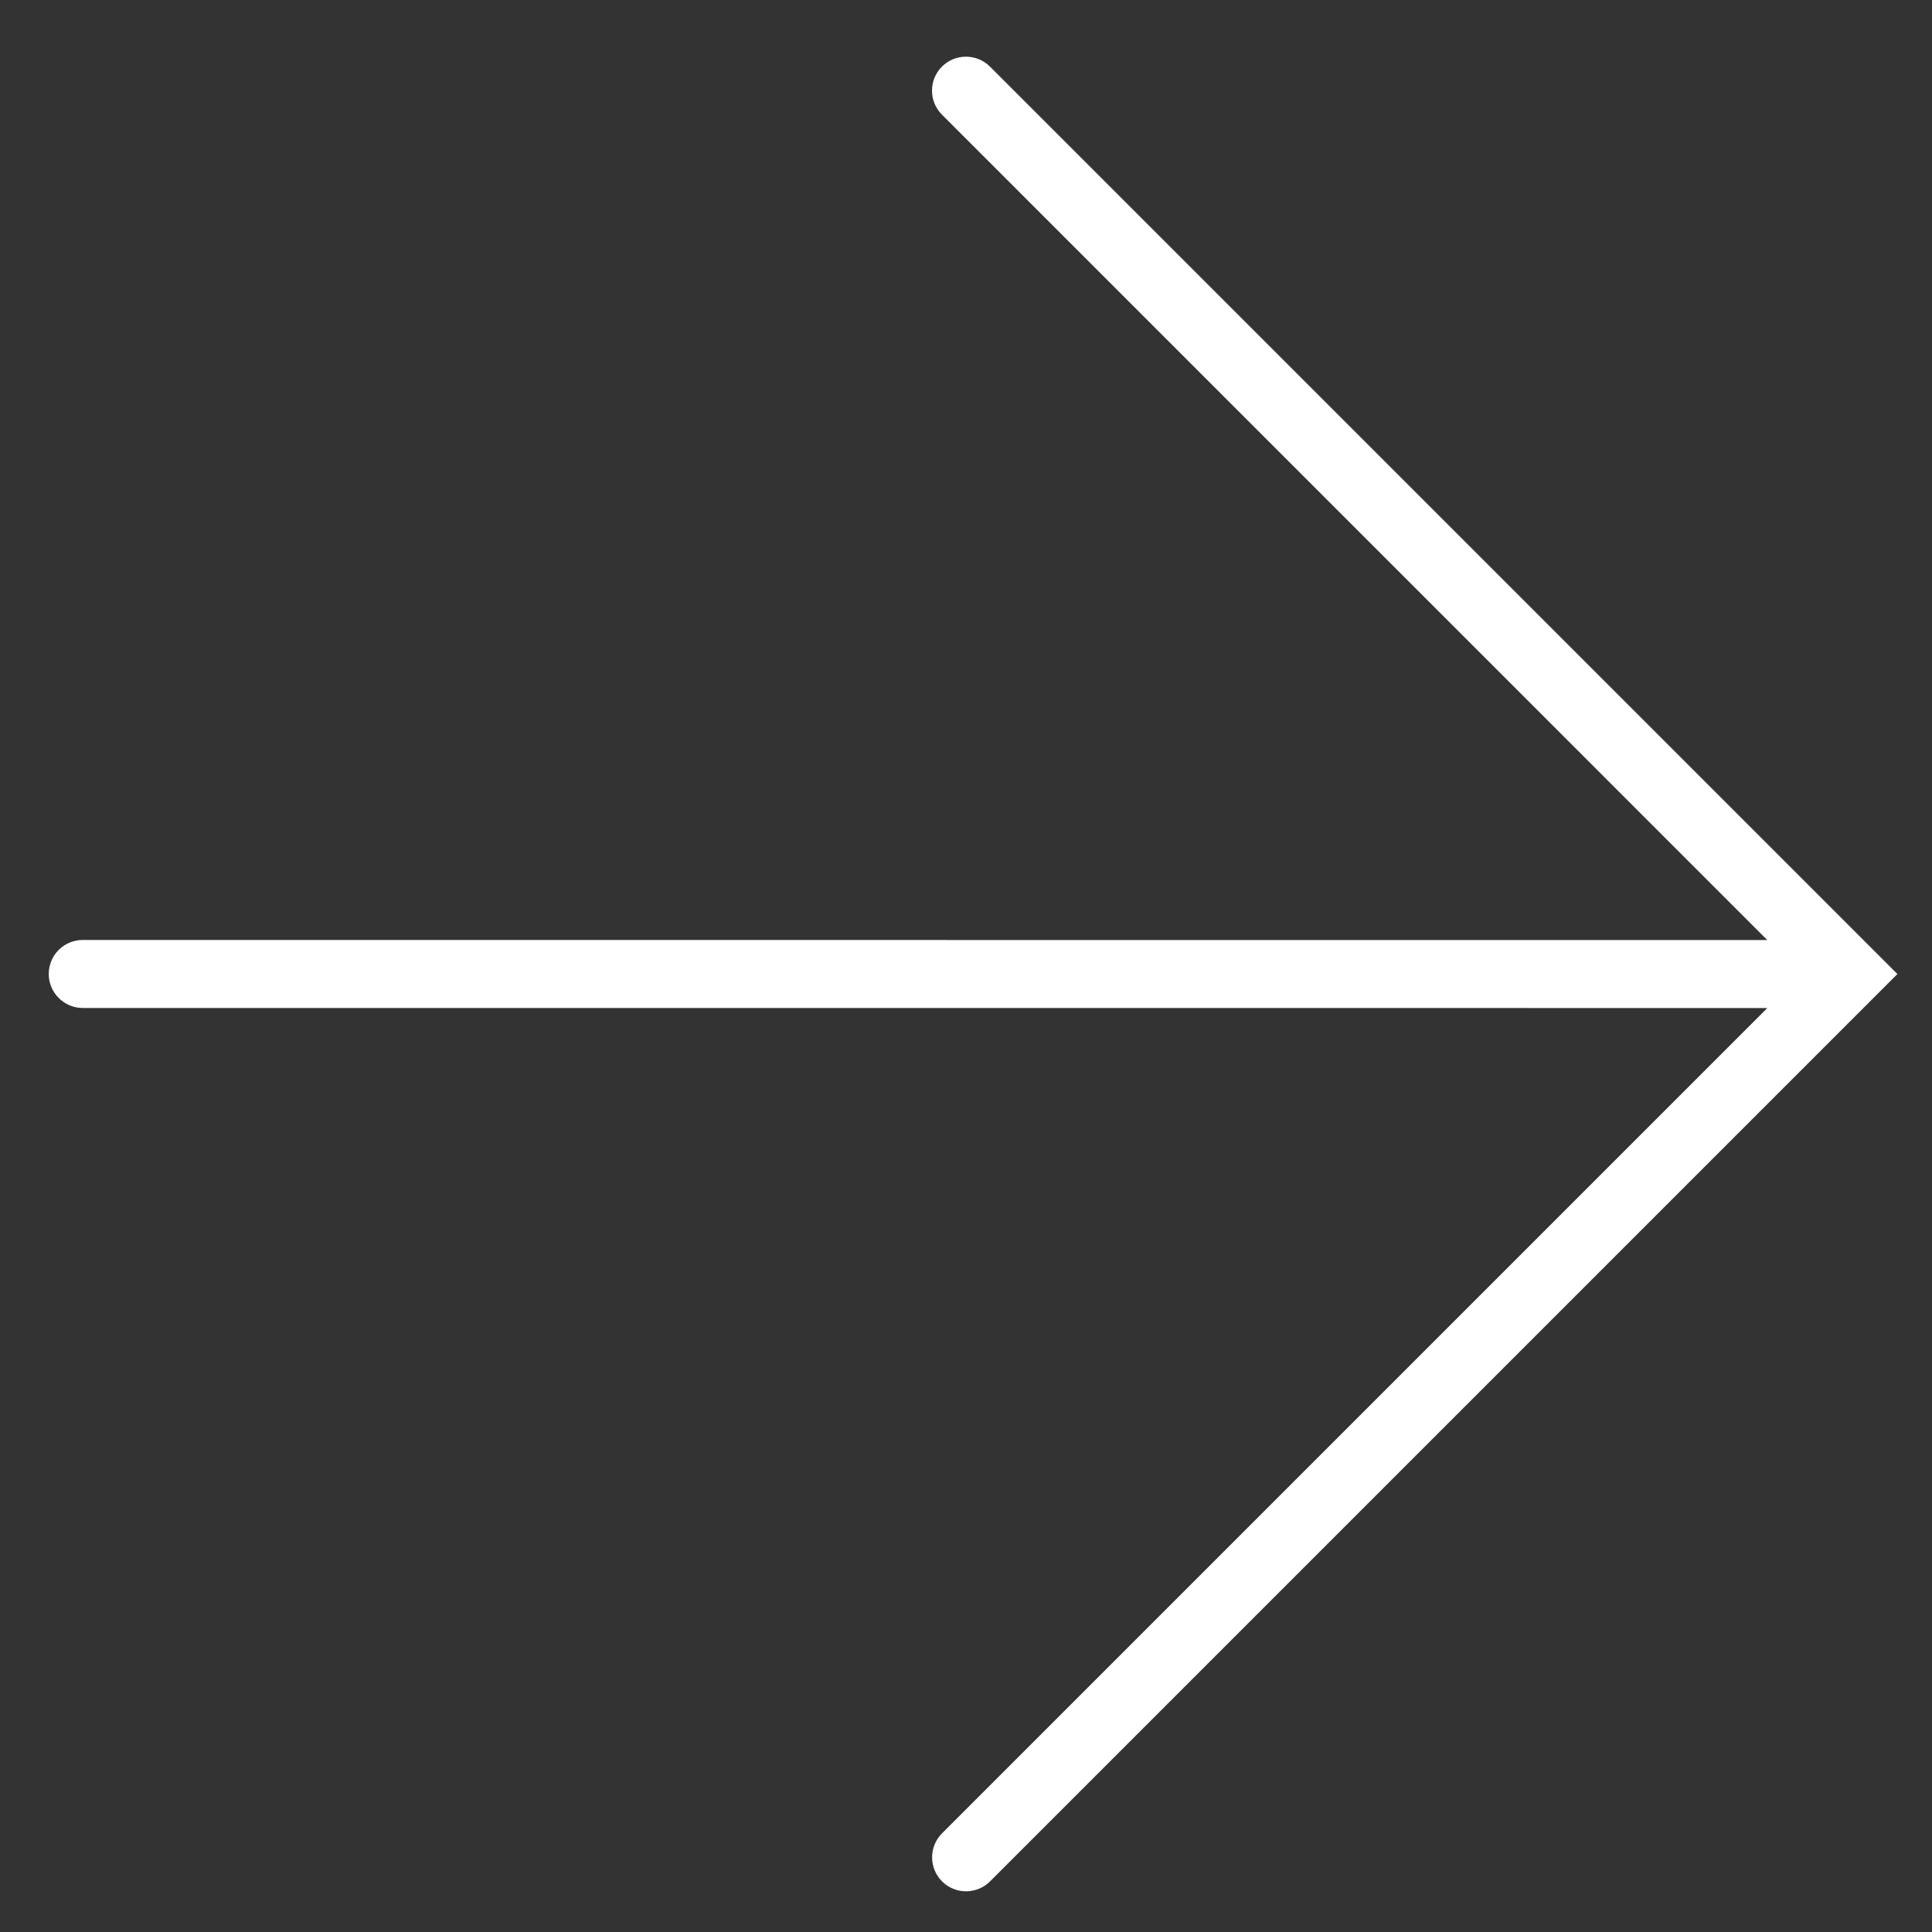 <svg width="44" height="44" viewBox="0 0 44 44" fill="none" xmlns="http://www.w3.org/2000/svg">
<rect x="0" y="0" width="44" height="44" fill="#333333" stroke="none"/>
<g clip-path="url(#clip0_3052_3064)">
<path d="M22.546 1.517C22.245 1.216 21.754 1.215 21.452 1.517C21.15 1.819 21.151 2.311 21.452 2.611L40.249 21.409L1.883 21.407C1.678 21.408 1.481 21.489 1.336 21.634C1.191 21.779 1.11 21.976 1.11 22.181C1.11 22.283 1.13 22.384 1.169 22.477C1.208 22.571 1.265 22.657 1.337 22.728C1.478 22.869 1.672 22.956 1.884 22.956L40.25 22.957L21.454 41.753C21.309 41.898 21.228 42.095 21.228 42.3C21.228 42.505 21.309 42.702 21.454 42.847C21.599 42.992 21.796 43.073 22.001 43.073C22.206 43.073 22.403 42.992 22.548 42.847L43.212 22.183L22.546 1.517Z" fill="white"/>
</g>
<defs>
<clipPath id="clip0_3052_3064">
<rect width="30" height="30" fill="white" transform="translate(22 0.969) rotate(45)"/>
</clipPath>
</defs>
</svg>
